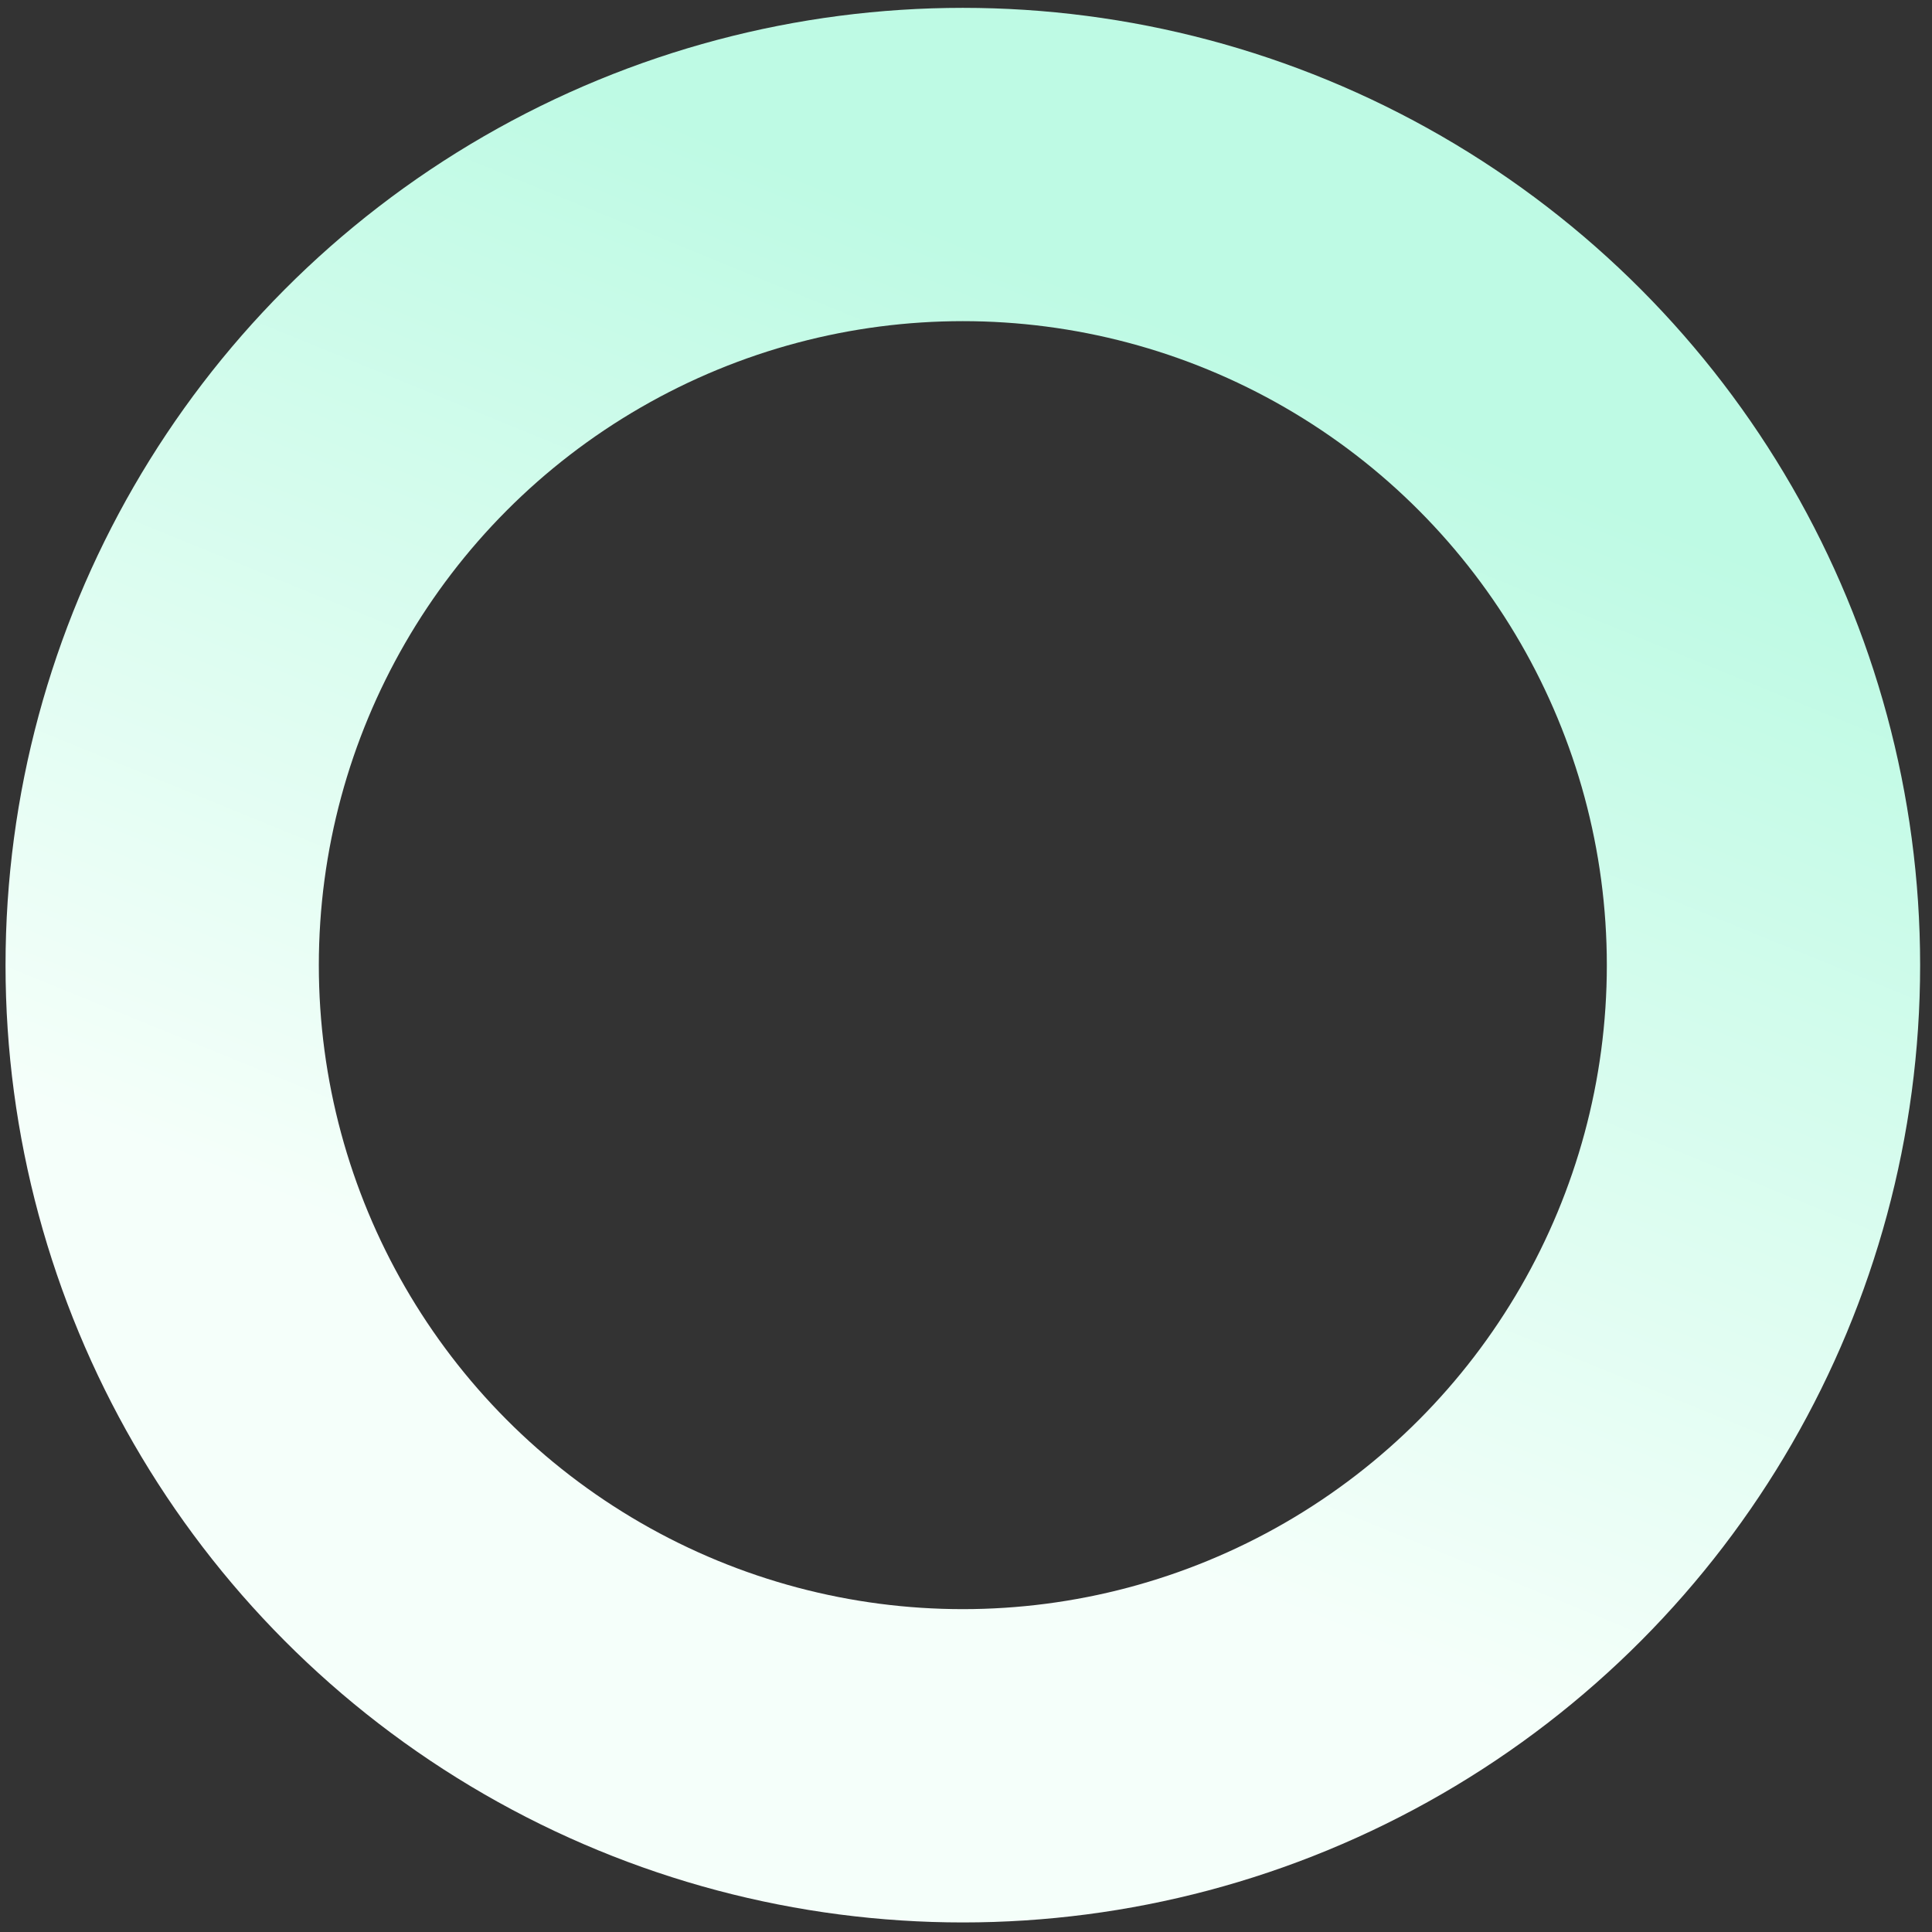 <svg width="111" height="111" viewBox="0 0 111 111" fill="none" xmlns="http://www.w3.org/2000/svg">
<rect x="0" y="0" width="111" height="111" fill="#333333" stroke="none"/>
<circle cx="55.318" cy="55.451" r="46" stroke="url(#paint0_linear_0_524)" stroke-width="18"/>
<defs>
<linearGradient id="paint0_linear_0_524" x1="35.409" y1="5.48" x2="10.383" y2="66.764" gradientUnits="userSpaceOnUse">
<stop stop-color="#BEFAE4"/>
<stop offset="1" stop-color="#F5FFFA"/>
</linearGradient>
</defs>
</svg>
